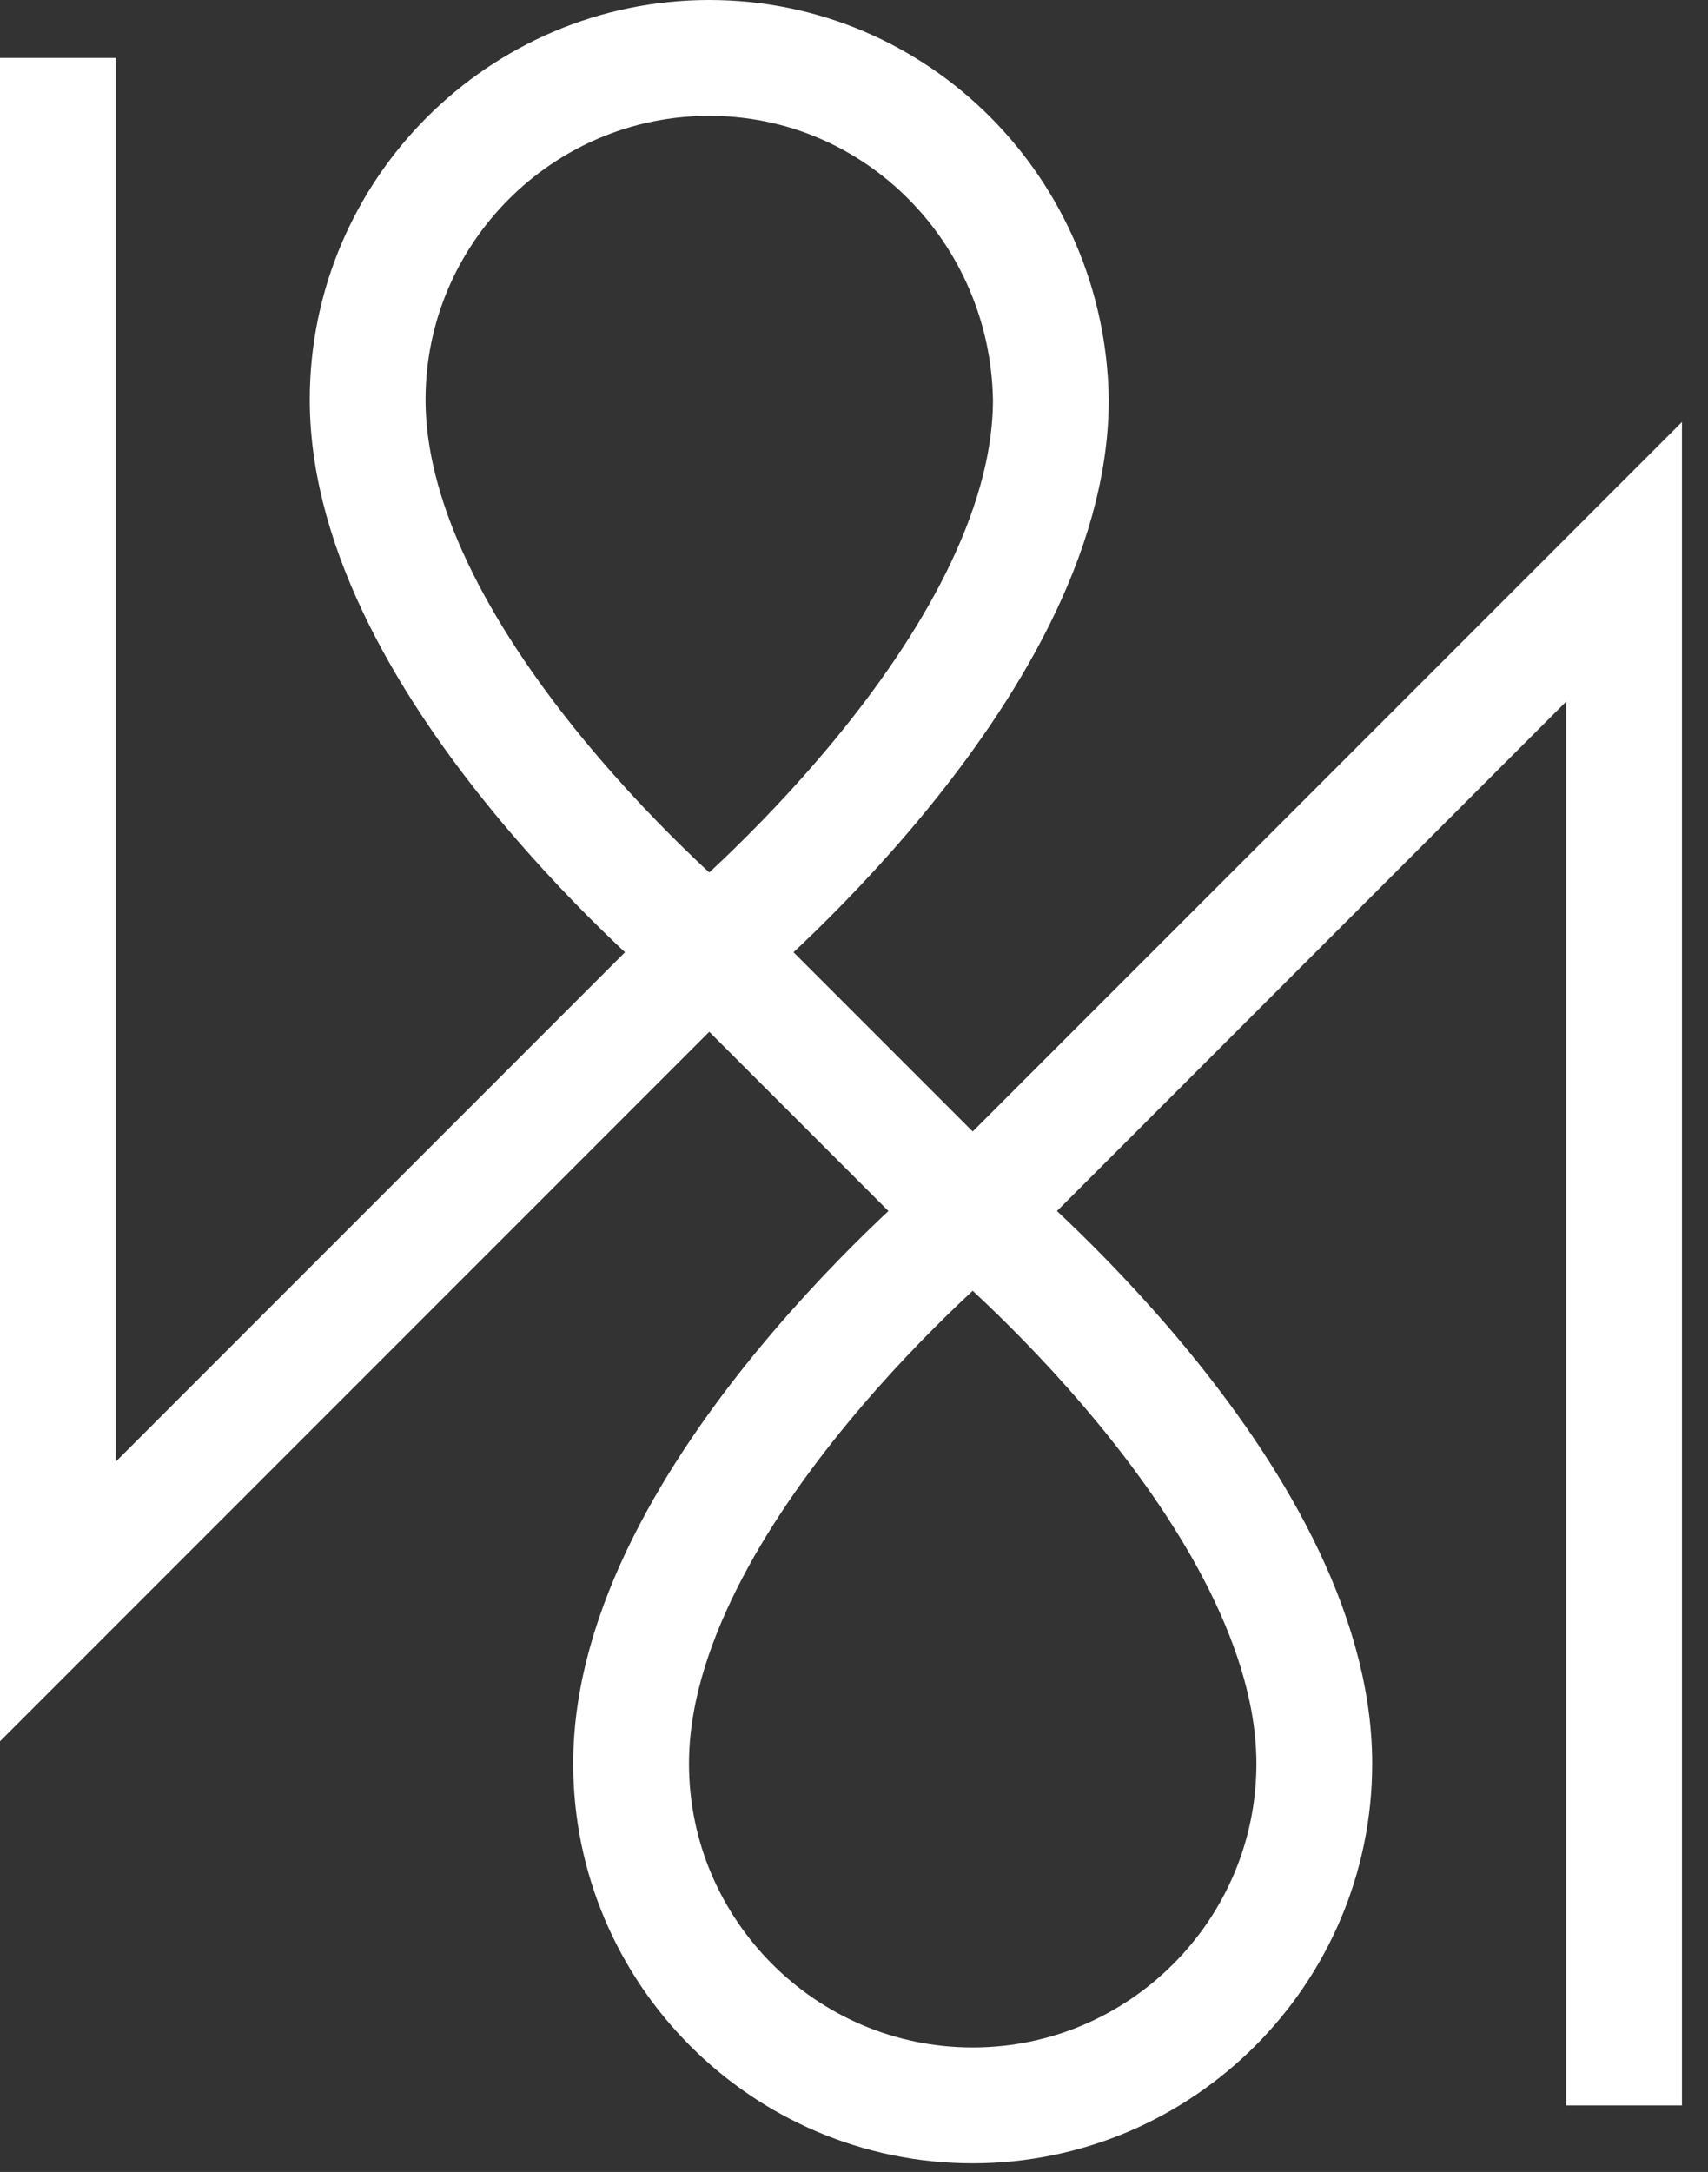 <svg width="59" height="75" viewBox="0 0 59 75" fill="none" xmlns="http://www.w3.org/2000/svg">
<rect x="0" y="0" width="59" height="75" fill="#333333" stroke="none"/>
<path d="M24.5 32.8C24.5 32.8 12.7 23.1 12.7 13.8C12.7 7.3 18 2 24.5 2C31 2 36.2 7.3 36.3 13.8C36.3 23.1 24.5 32.8 24.5 32.8ZM24.5 32.8L33.6 41.9M24.5 32.8L2 55.3V2M33.6 41.9C33.6 41.9 45.4 51.6 45.4 60.9C45.4 67.4 40.1 72.7 33.6 72.7C27.1 72.7 21.8 67.4 21.8 60.9C21.8 51.6 33.6 41.9 33.6 41.9ZM33.6 41.9L56.1 19.4V72.7" stroke="white" stroke-width="4" stroke-miterlimit="10"/>
</svg>
